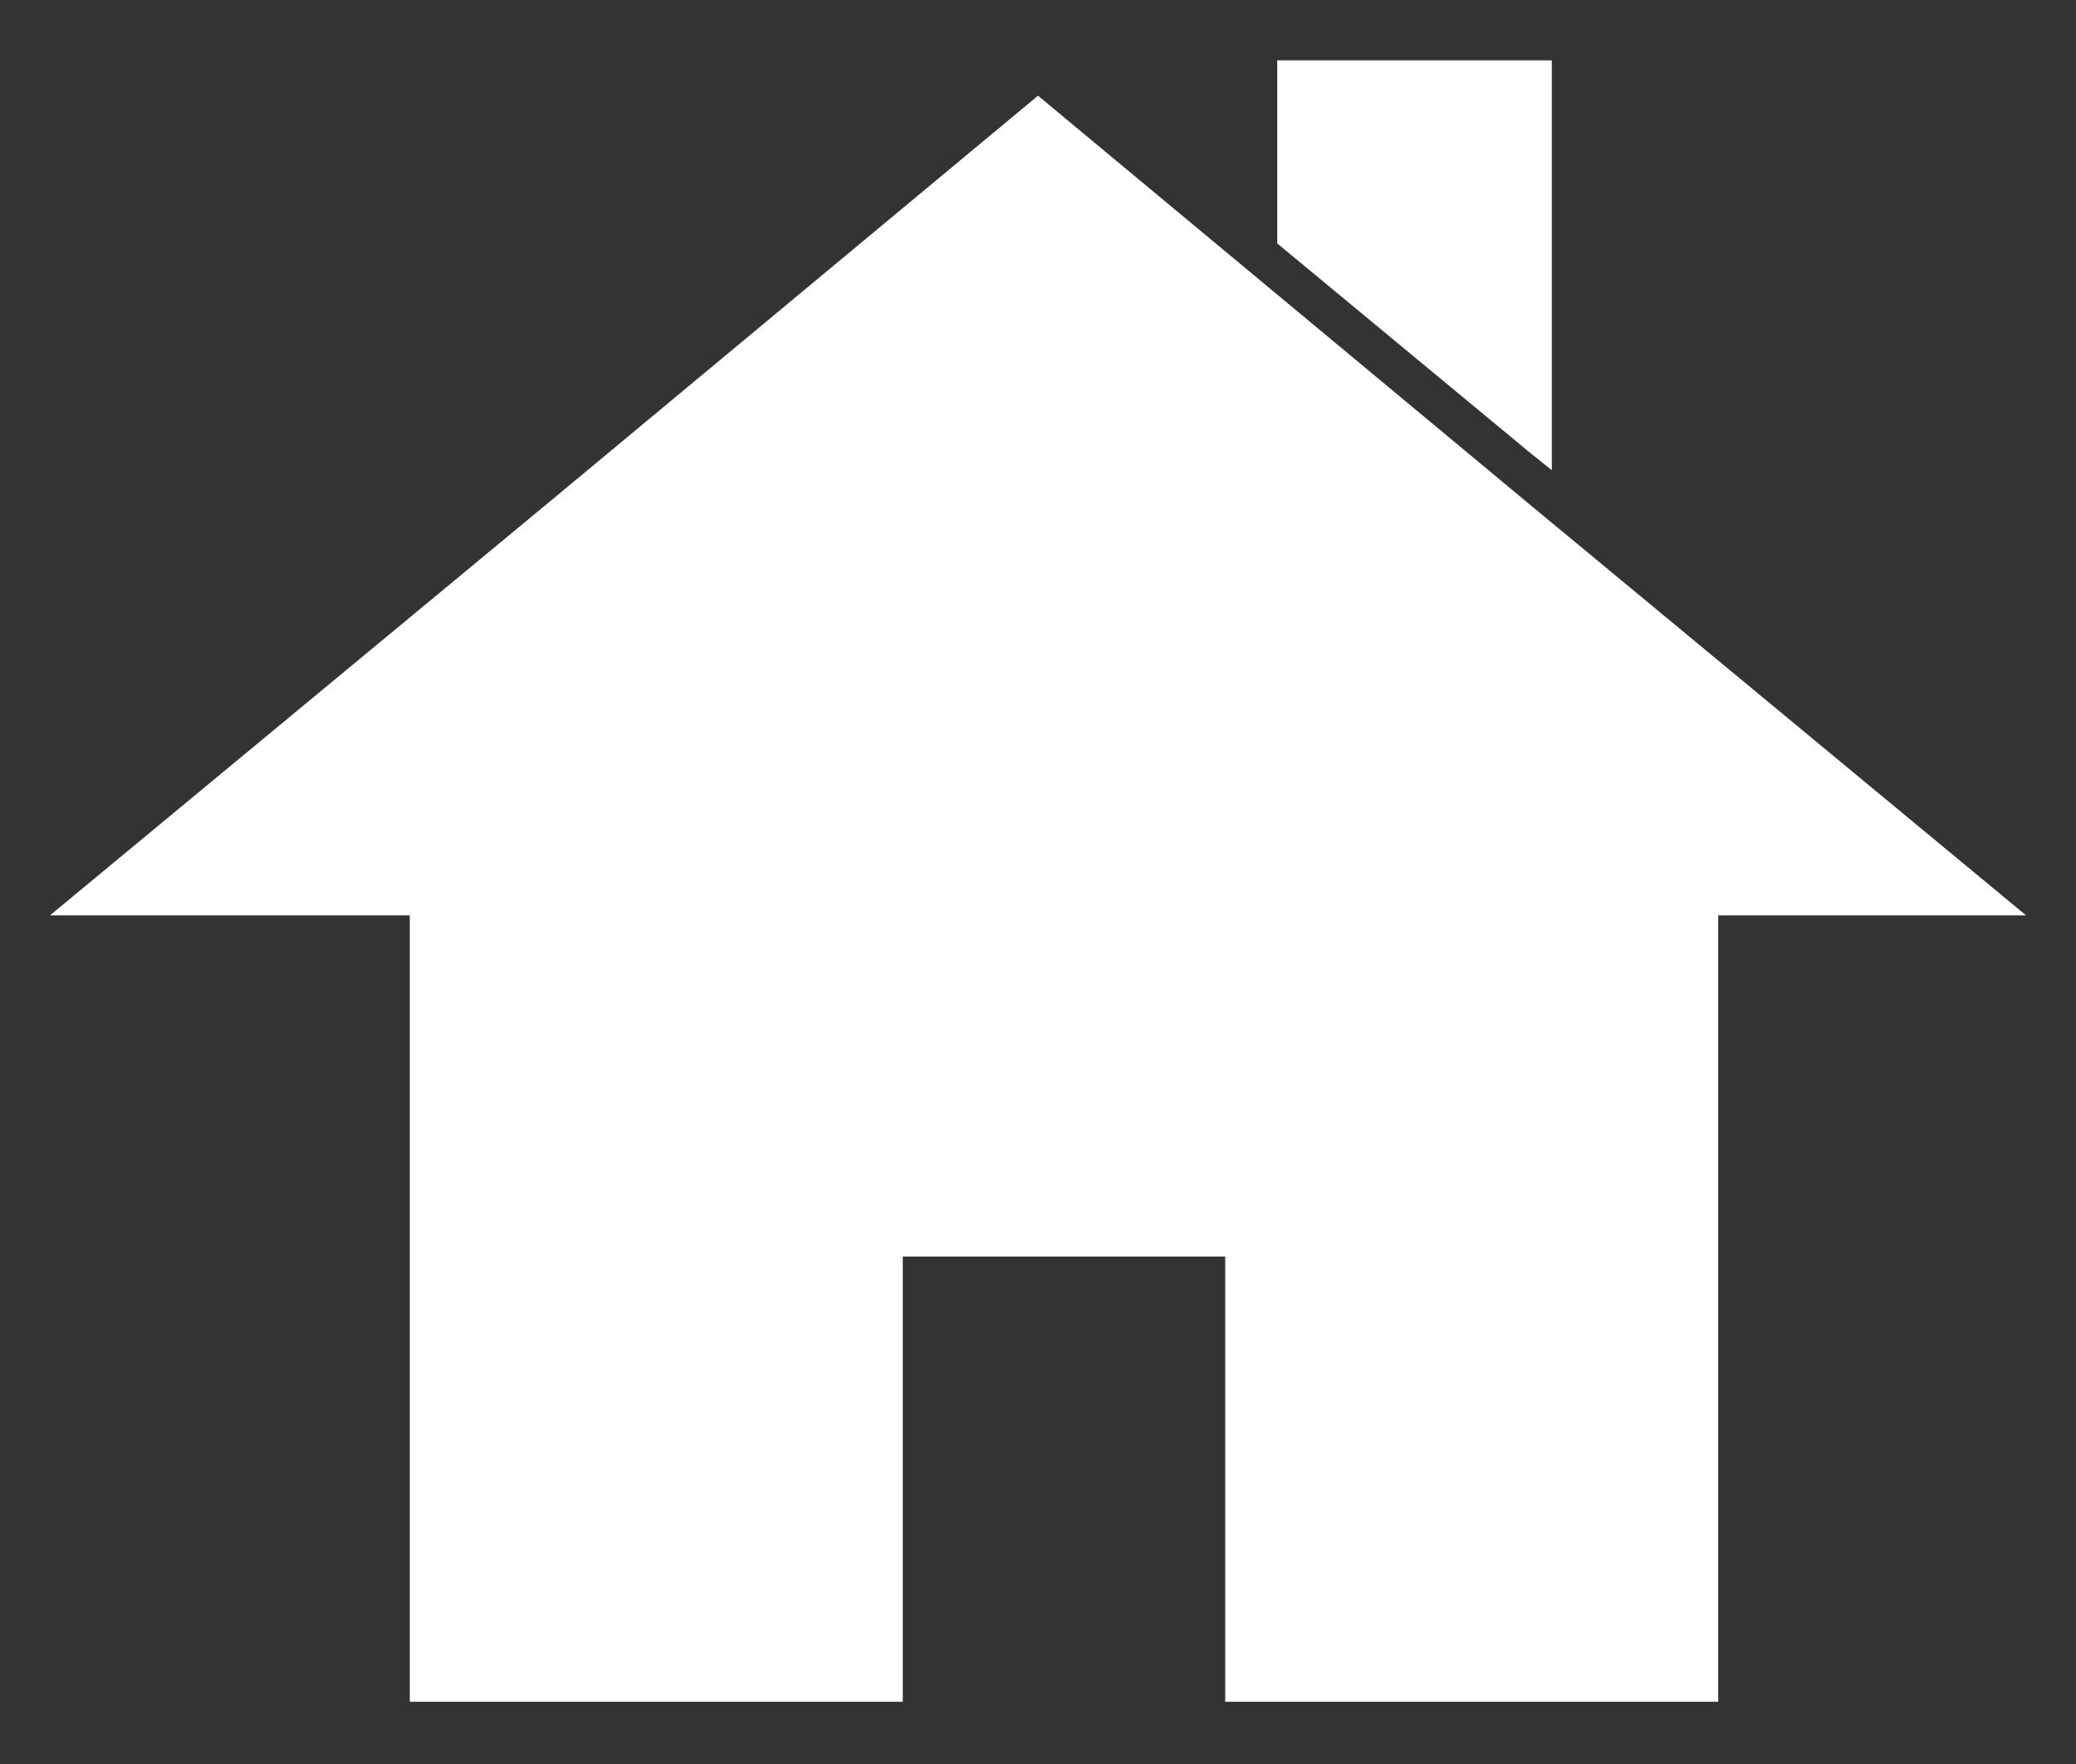 <?xml version="1.0" encoding="utf-8"?>
<svg version="1.1" id="Layer_1" xmlns="http://www.w3.org/2000/svg" xmlns:xlink="http://www.w3.org/1999/xlink" x="0px" y="0px"
	 viewBox="0 0 99.8 84.8" style="enable-background:new 0 0 99.8 84.8;" xml:space="preserve">
<rect x="0" y="0" width="99.8" height="84.8" fill="#333333" stroke="none"/>
<style type="text/css">
	.st0{fill:#FFFFFF;}
</style>
<g>
	<polygon class="st0" points="73.6,21.8 74.6,22.6 74.6,2.9 61.4,2.9 61.4,11.7 	"/>
	<polygon class="st0" points="97.4,44 73.6,24.3 49.9,4.6 26.2,24.3 2.4,44 19.7,44 19.7,81.8 43.4,81.8 43.4,60.4 58.9,60.4 
		58.9,81.8 82.6,81.8 82.6,44 	"/>
</g>
</svg>
